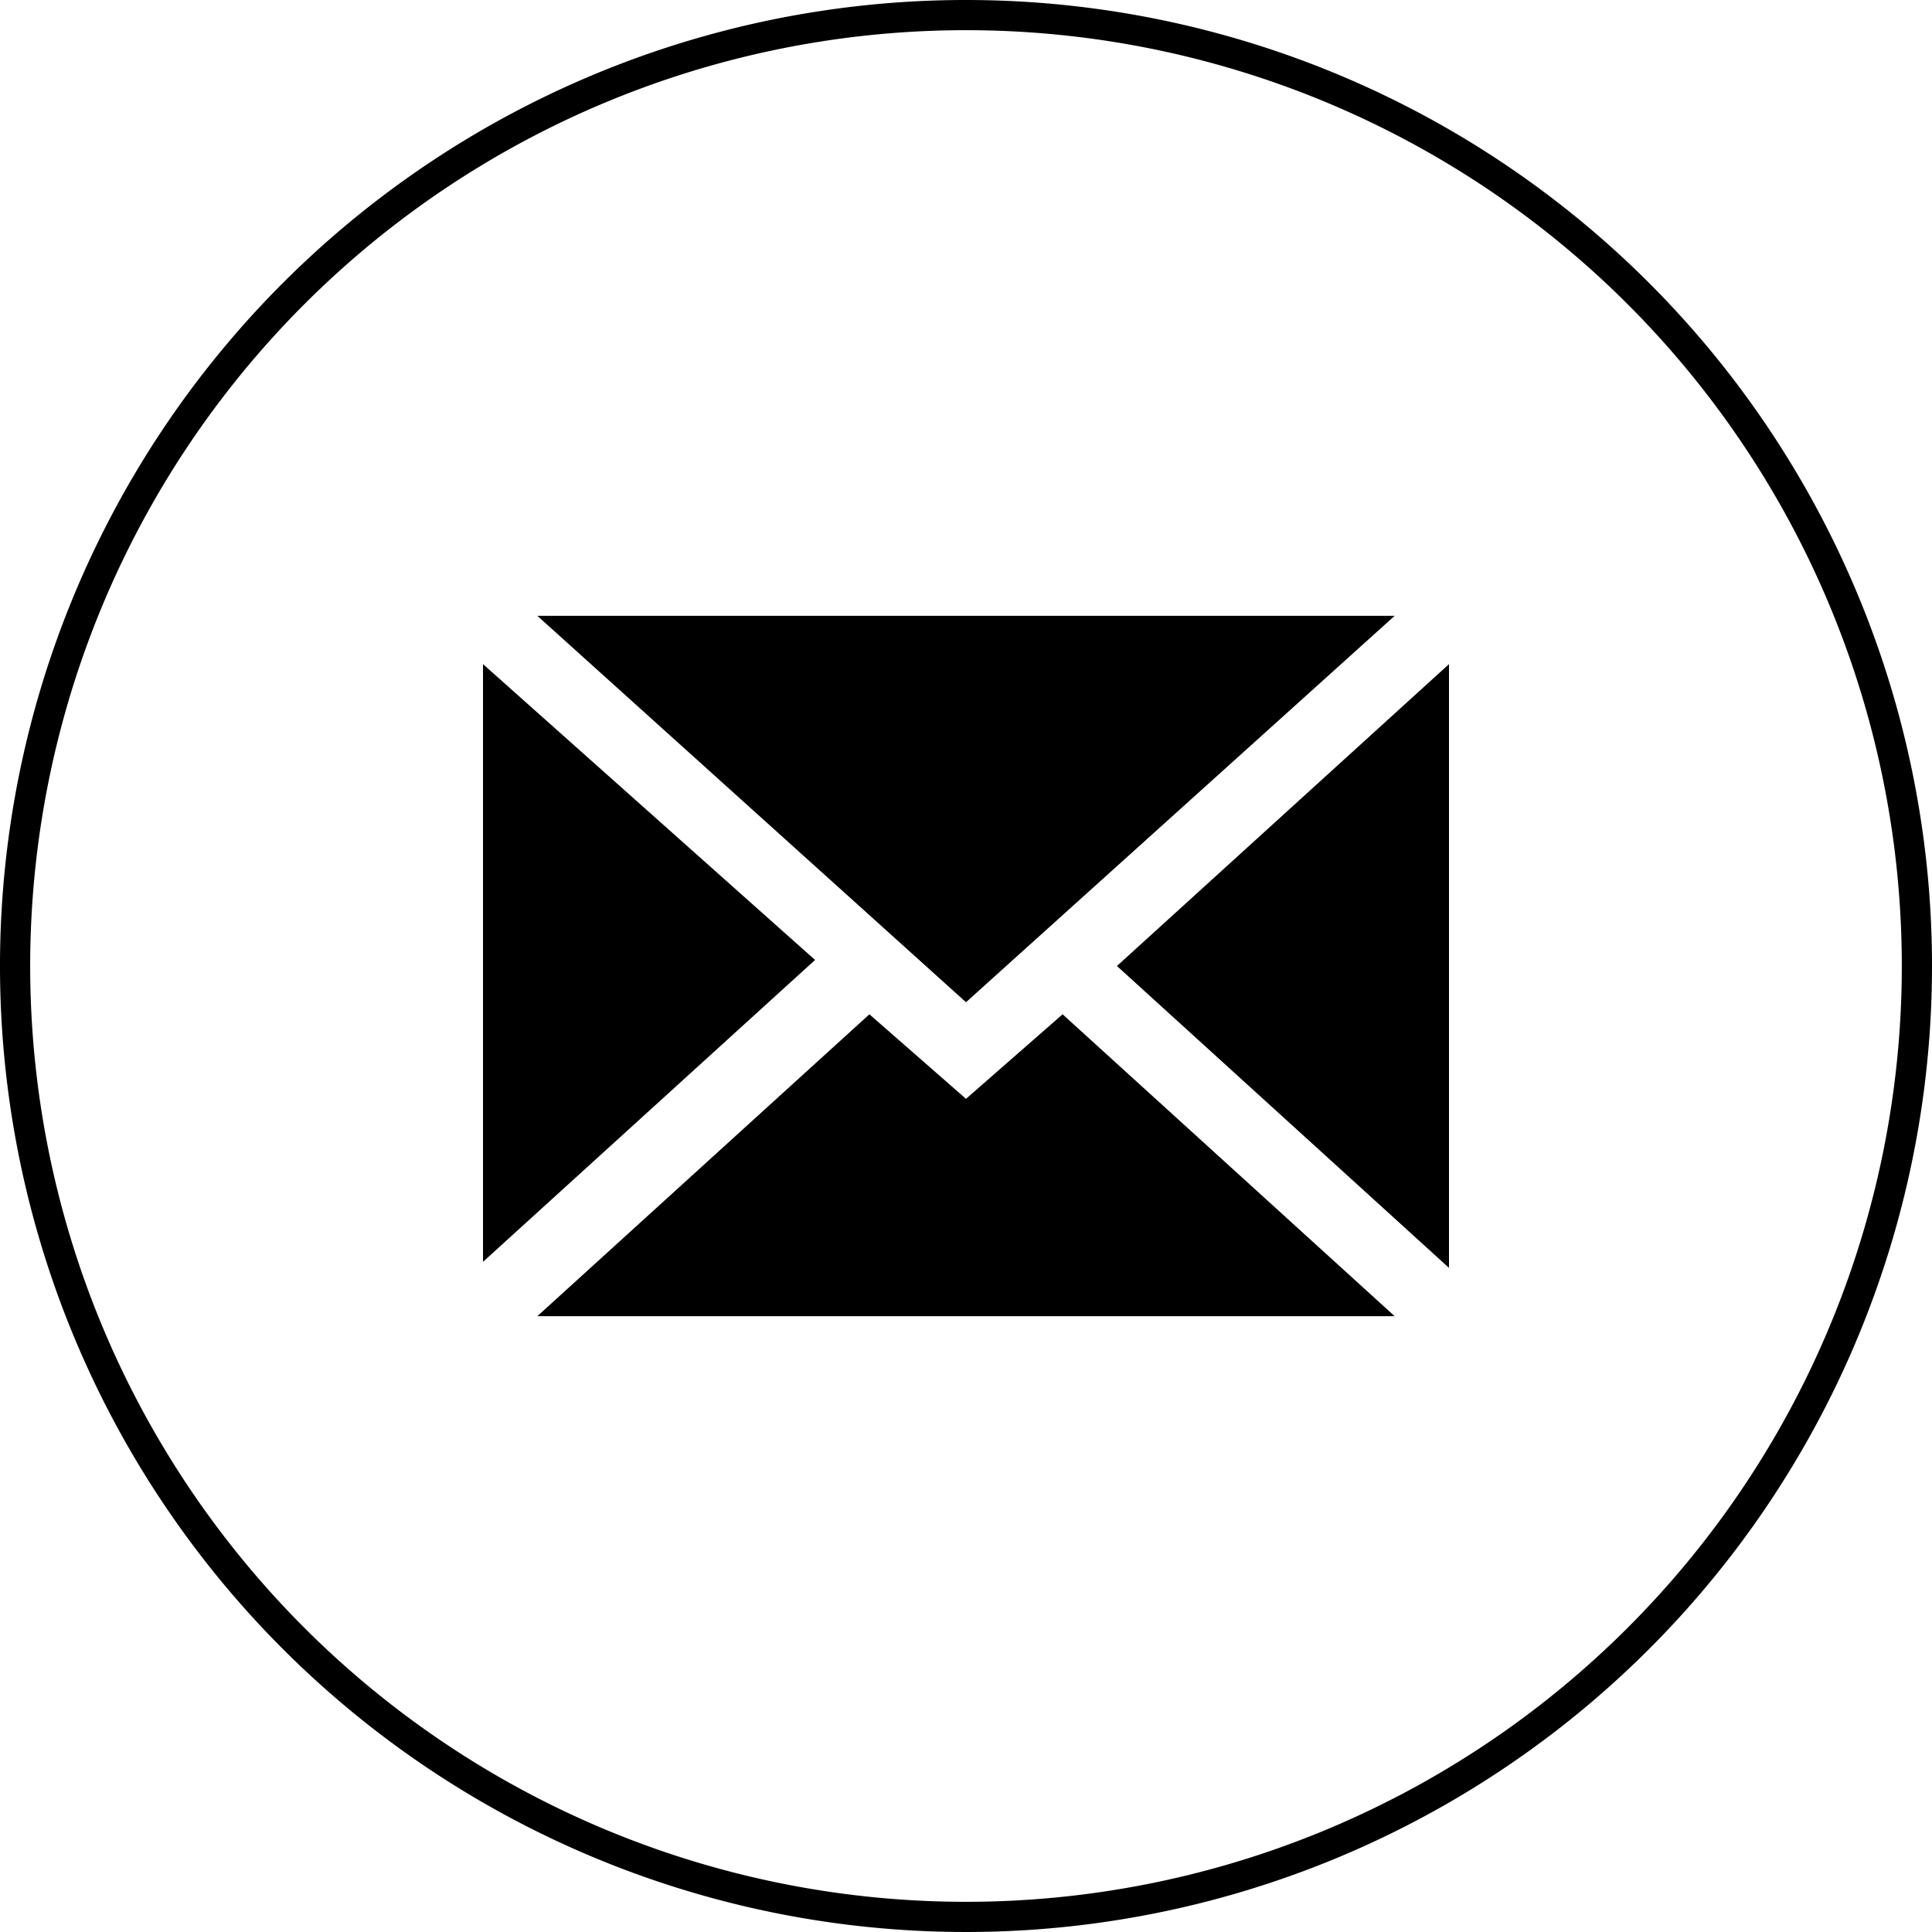 <svg xmlns="http://www.w3.org/2000/svg" width="32" height="32" viewBox="0 0 32 32">
  <g id="email_circle" transform="translate(-221 -272)">
    <g id="Group_110" data-name="Group 110" transform="translate(-50 140)">
      <path id="Path_141" data-name="Path 141" d="M287,132.5A15.5,15.5,0,1,1,271.5,148,15.5,15.5,0,0,1,287,132.5m0-.5a16,16,0,1,0,16,16,16,16,0,0,0-16-16Z"/>
    </g>
    <g id="Group_120" data-name="Group 120" transform="translate(-50 140)">
      <path id="Path_153" data-name="Path 153" d="M295,153V143l-5.5,5Z"/>
      <path id="Path_154" data-name="Path 154" d="M287,150.2l-1.6-1.4-5.5,5h14.2l-5.5-5Z"/>
      <path id="Path_155" data-name="Path 155" d="M294.1,142.2H279.9l7.1,6.4Z"/>
      <path id="Path_156" data-name="Path 156" d="M279,143v9.9l5.5-5Z"/>
    </g>
  </g>
</svg>
